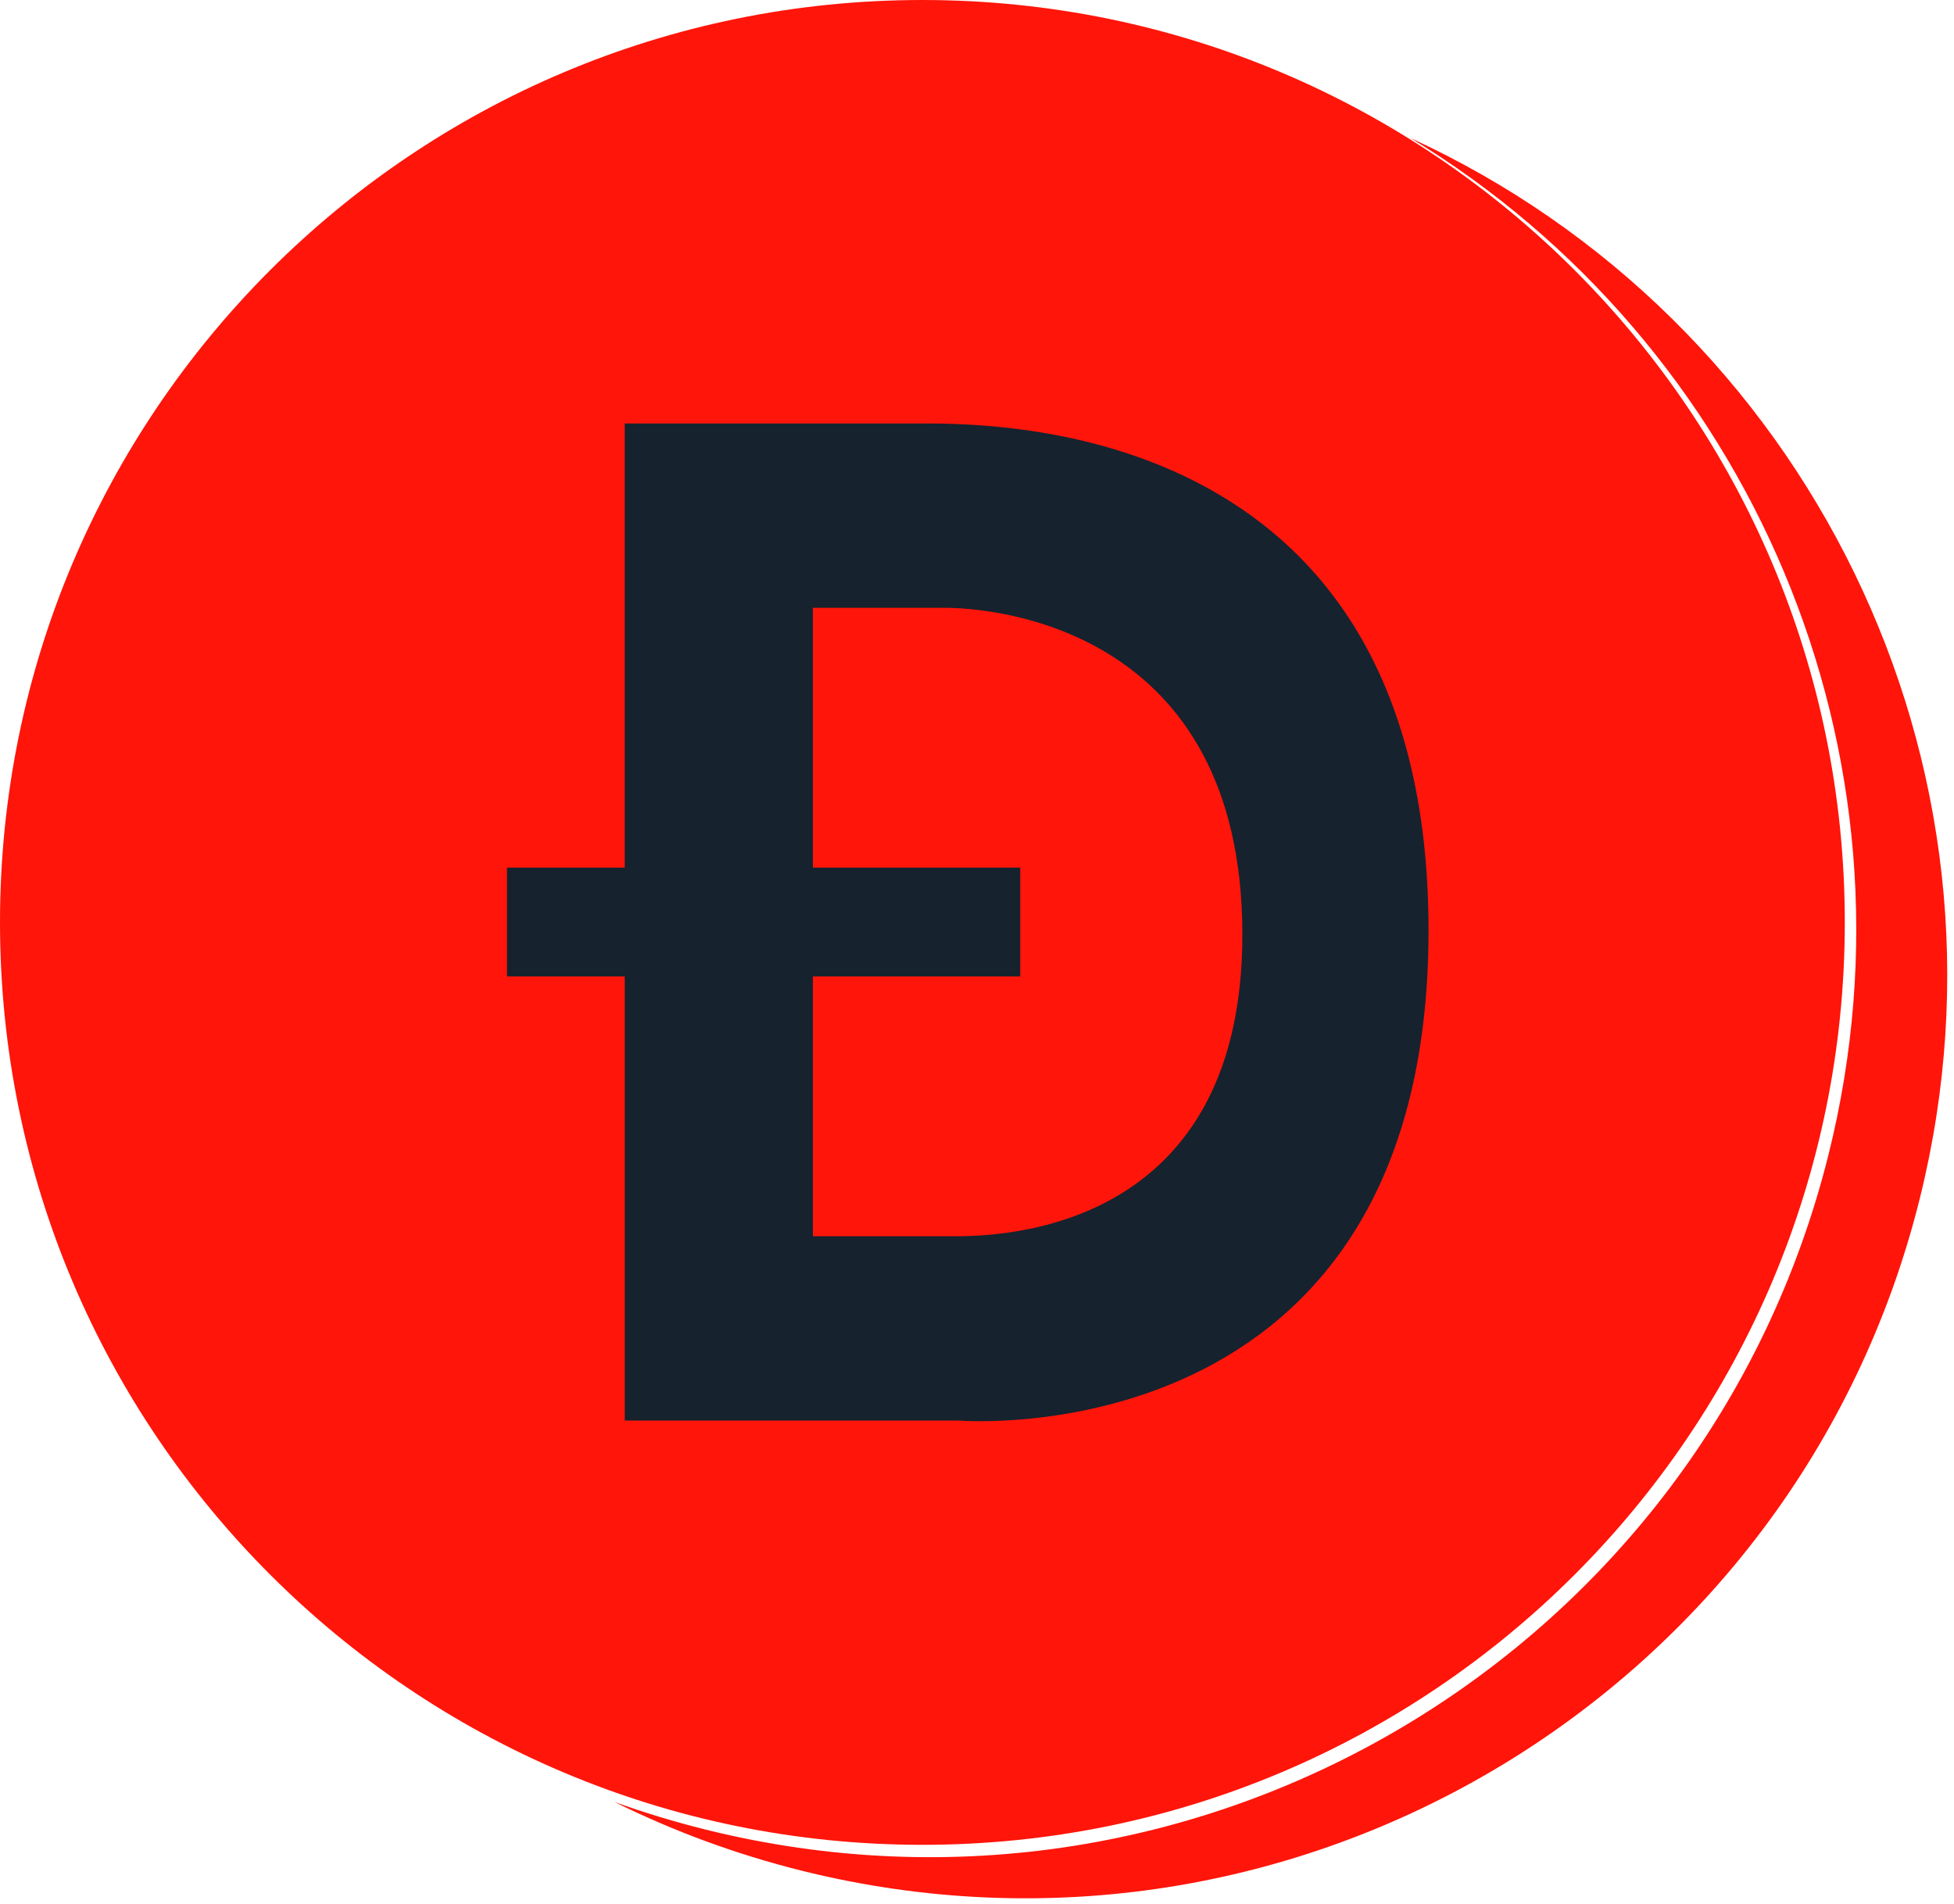 <svg width="78" height="76" viewBox="0 0 78 76" fill="none" xmlns="http://www.w3.org/2000/svg">
<path d="M28.143 73.027C47.969 77.969 68.049 65.907 72.992 46.085C77.007 29.973 69.79 13.692 56.301 5.507C72.08 12.747 80.98 30.405 76.629 47.863C71.711 67.589 51.731 79.592 32.003 74.674C29.366 74.016 26.866 73.089 24.527 71.929C25.701 72.351 26.907 72.718 28.143 73.027Z" fill="#FF150A"/>
<path d="M73.641 36.821C73.641 16.485 57.156 3.71988e-05 36.821 3.80877e-05C16.485 3.89766e-05 -2.49838e-06 16.485 -1.60948e-06 36.821C-7.20591e-07 57.156 16.485 73.641 36.821 73.641C57.156 73.641 73.641 57.156 73.641 36.821Z" fill="#FF150A"/>
<path d="M36.383 16.905H24.938V34.634H20.238V38.977H24.939V56.705H38.274C38.274 56.705 57.024 58.276 57.024 37.138C57.023 16.343 39.09 16.905 36.383 16.905ZM37.968 49.348H32.449V38.977H40.726V34.634H32.449V24.262H37.71C39.678 24.262 49.577 25.054 49.593 37.281C49.609 49.508 39.386 49.348 37.968 49.348Z" fill="#16222E"/>
</svg>
